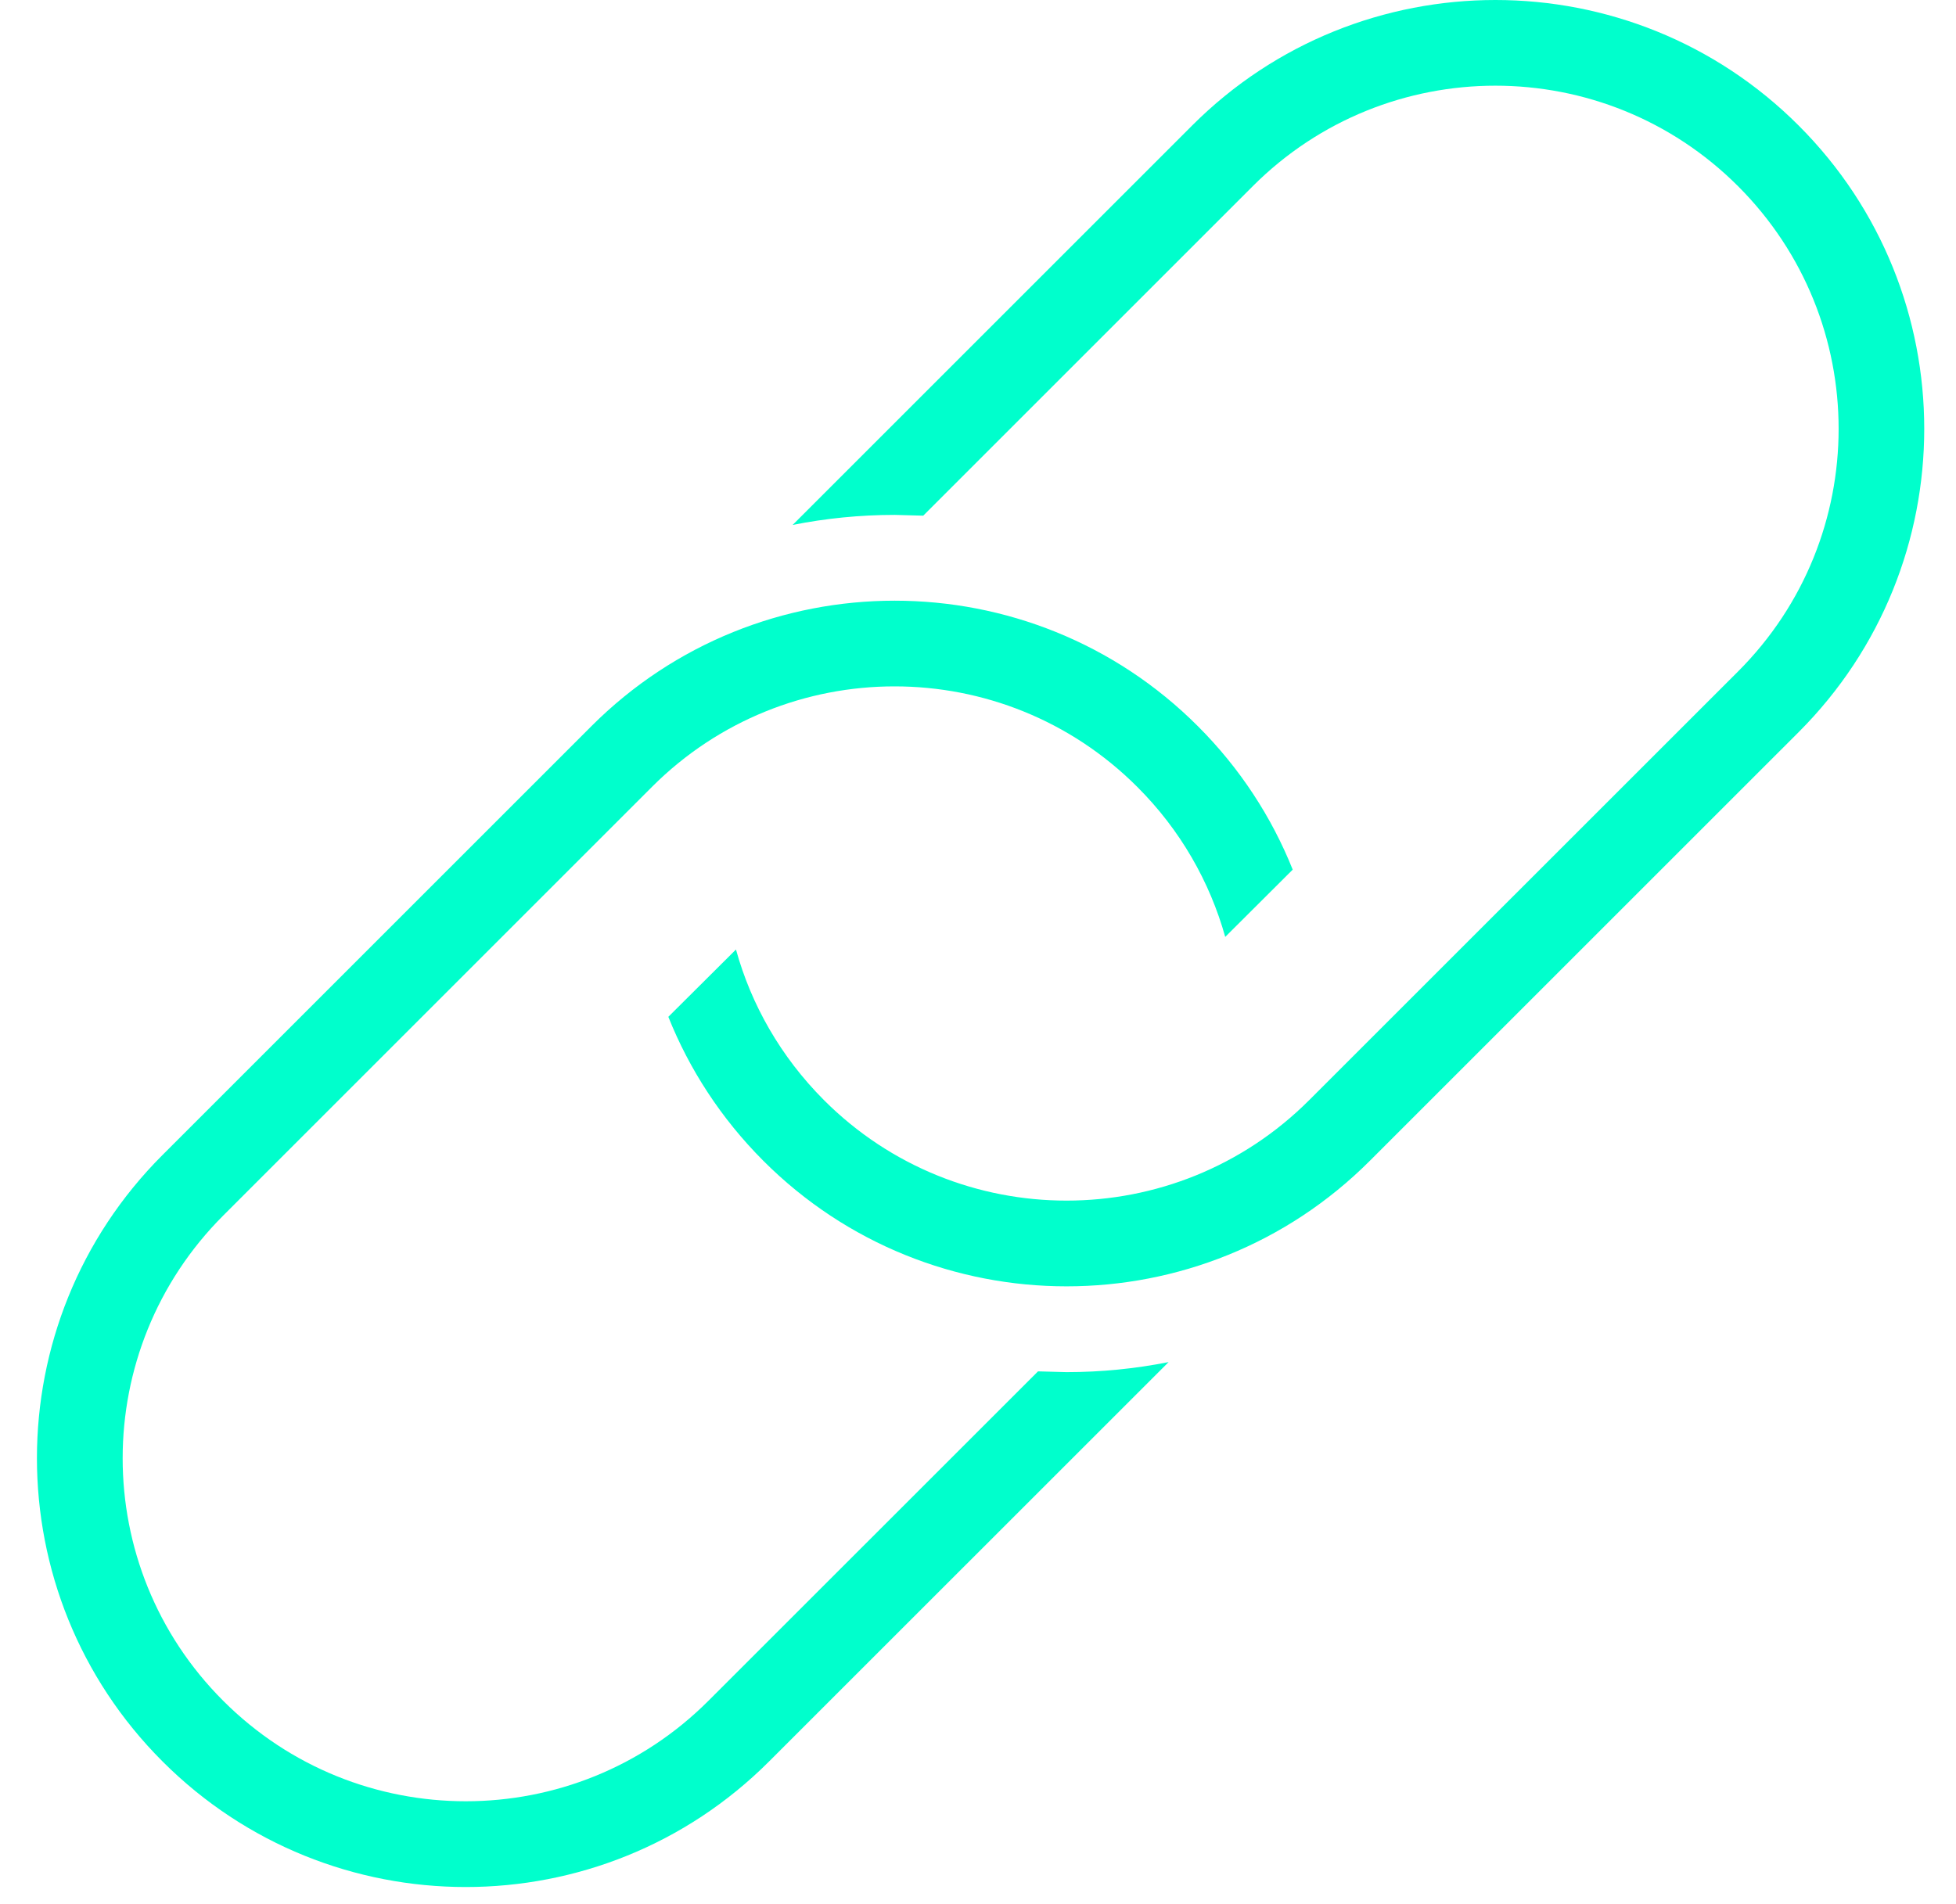 <svg width="38" height="37" viewBox="0 0 38 37" fill="none" xmlns="http://www.w3.org/2000/svg">
<path fill-rule="evenodd" clip-rule="evenodd" d="M23.803 18.205C23.504 17.137 22.934 16.128 22.094 15.29C19.491 12.687 15.269 12.685 12.666 15.29L4.336 23.62C1.733 26.225 1.731 30.445 4.336 33.048C6.939 35.653 11.163 35.65 13.763 33.048L20.166 26.647L20.721 26.662C21.394 26.662 22.058 26.595 22.703 26.467L14.941 34.227C13.316 35.853 11.183 36.667 9.049 36.667C6.916 36.667 4.783 35.853 3.158 34.227C-0.096 30.975 -0.096 25.693 3.158 22.442L11.488 14.112C13.113 12.485 15.248 11.672 17.381 11.672C19.513 11.672 21.648 12.485 23.273 14.112C24.094 14.933 24.708 15.883 25.114 16.898L23.803 18.205ZM14.298 18.45C14.594 19.522 15.166 20.533 16.008 21.377C18.611 23.982 22.834 23.978 25.434 21.377L33.766 13.047C36.371 10.443 36.371 6.222 33.766 3.618C31.163 1.015 26.941 1.013 24.338 3.618L17.936 10.02L17.381 10.005C16.708 10.005 16.044 10.072 15.399 10.2L23.159 2.44C24.784 0.813 26.919 0 29.053 0C31.184 0 33.319 0.813 34.944 2.44C38.196 5.692 38.196 10.972 34.944 14.225L26.613 22.555C24.988 24.182 22.854 24.995 20.721 24.995C18.588 24.995 16.454 24.182 14.829 22.555C14.006 21.73 13.391 20.777 12.984 19.758L14.298 18.45Z" fill="#00FFCC"/>
</svg>
